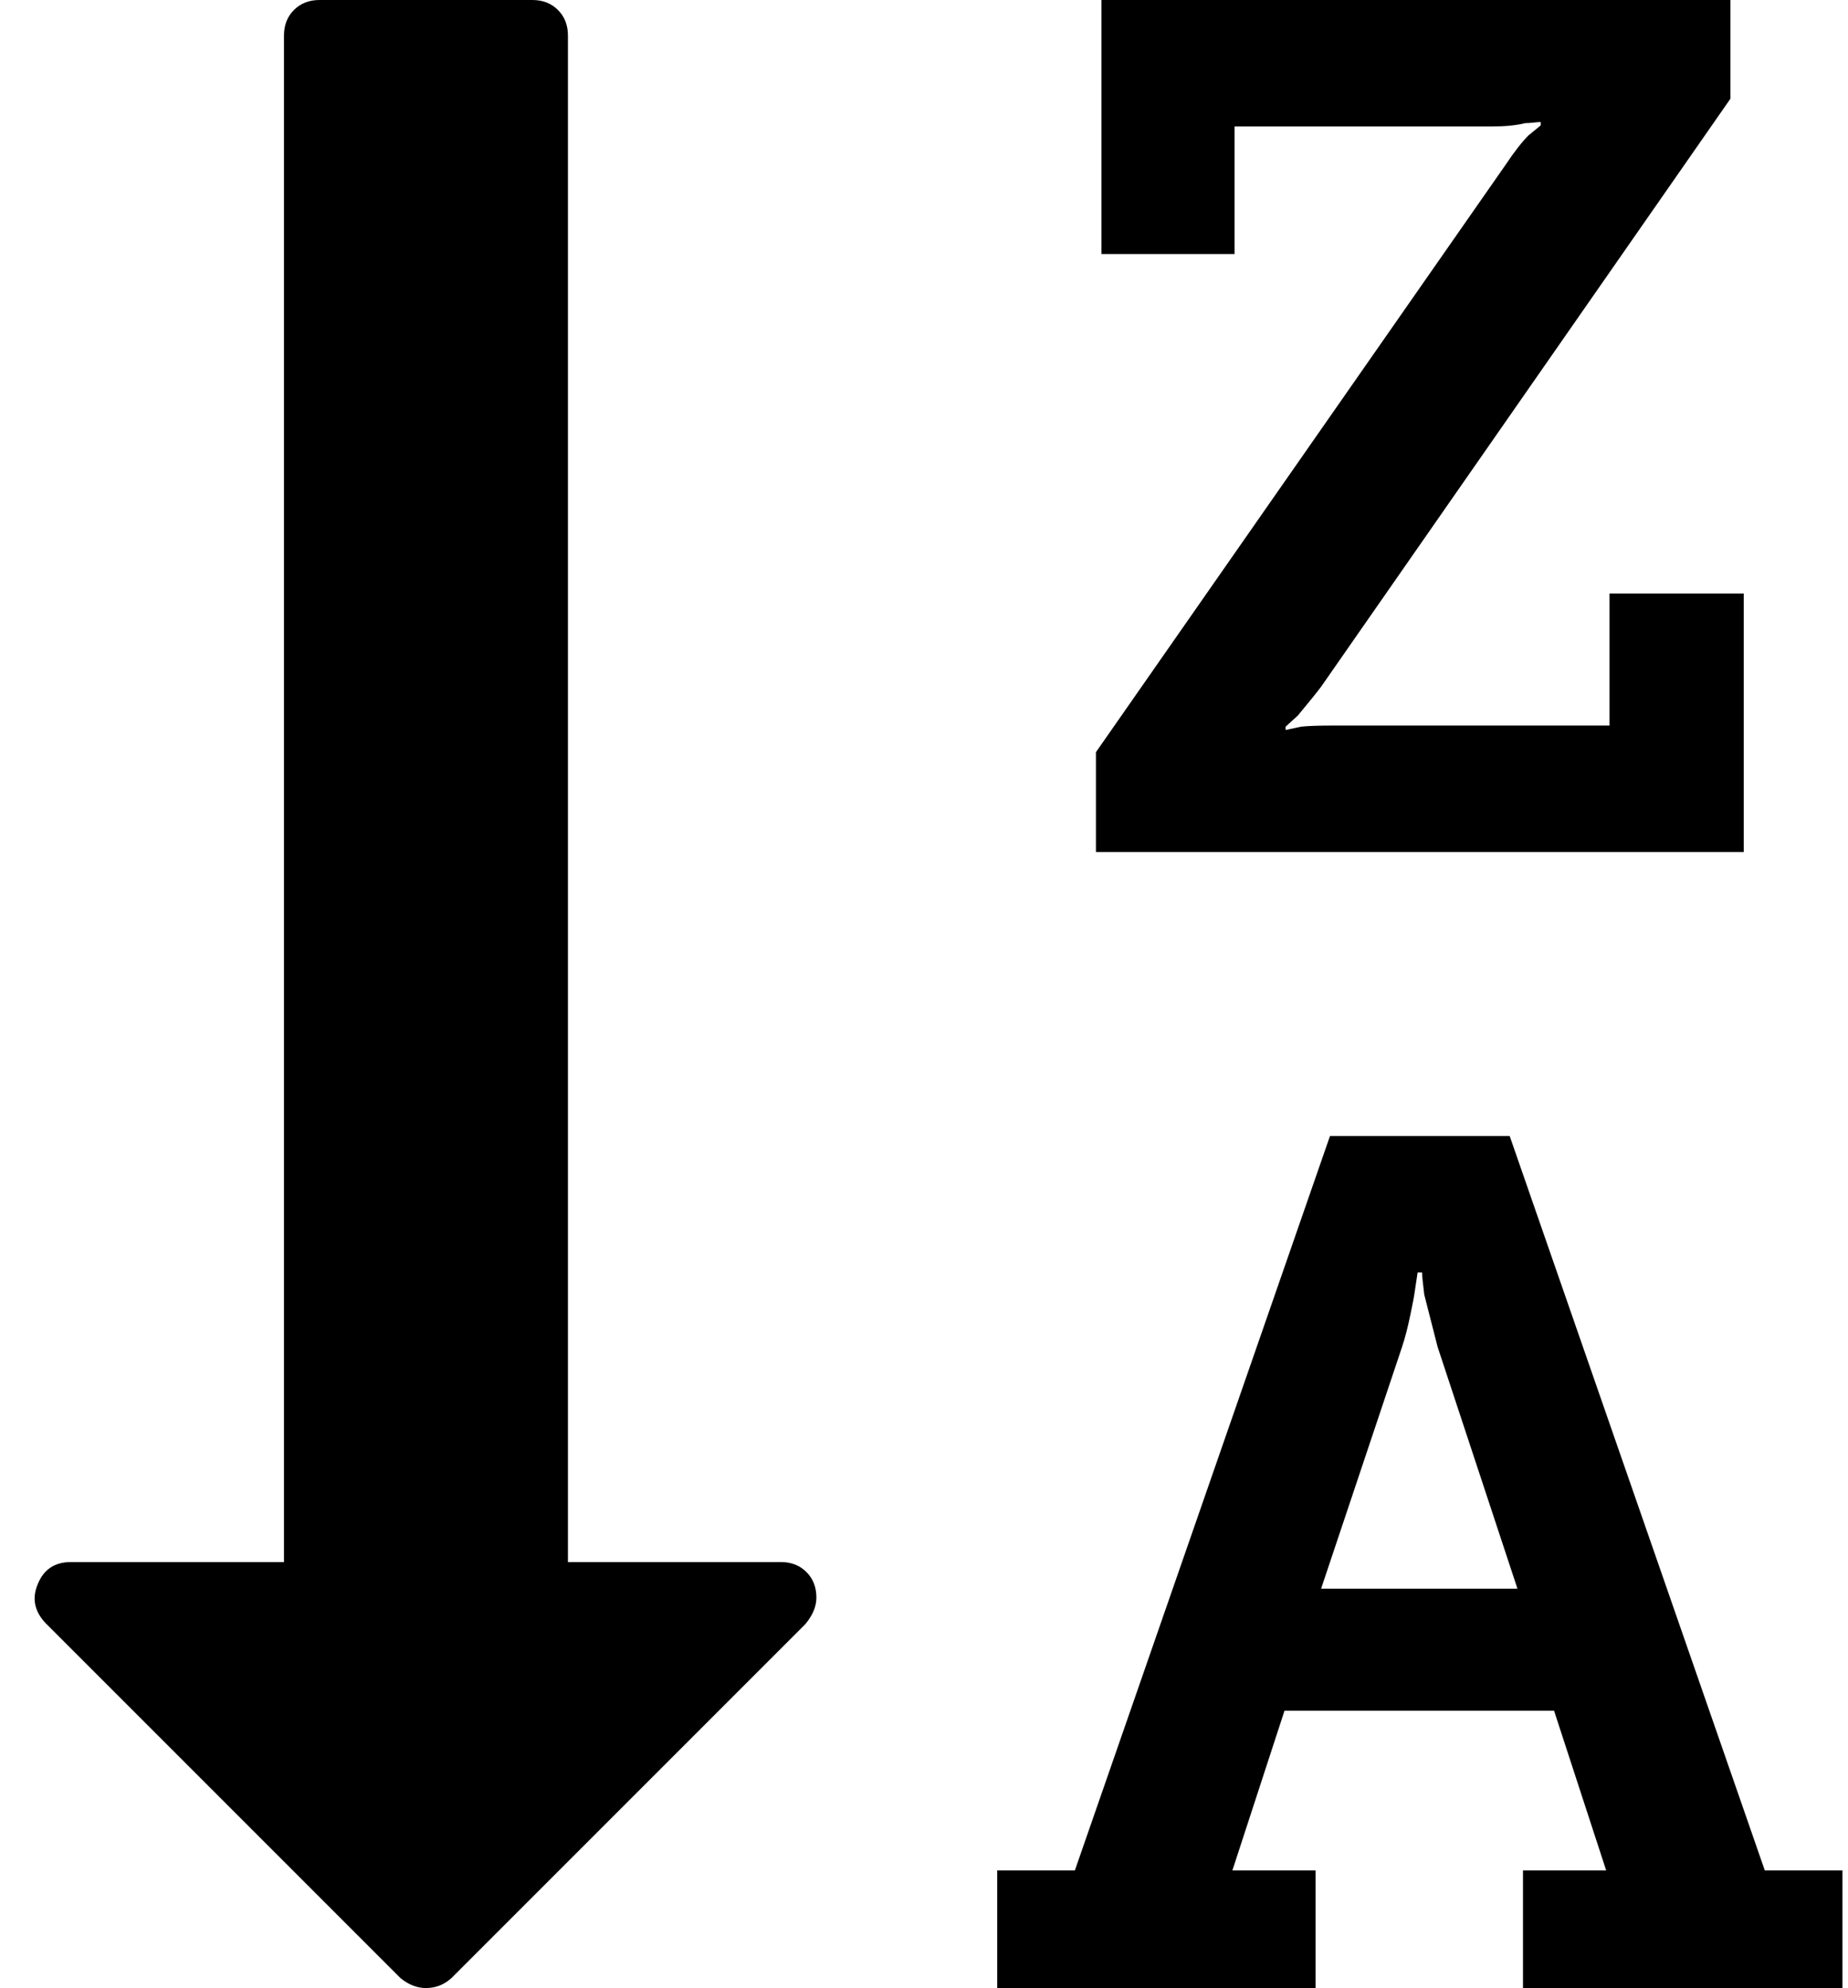 <?xml version="1.0" encoding="utf-8"?>
<!-- Generated by IcoMoon.io -->
<!DOCTYPE svg PUBLIC "-//W3C//DTD SVG 1.1//EN" "http://www.w3.org/Graphics/SVG/1.1/DTD/svg11.dtd">
<svg version="1.1" xmlns="http://www.w3.org/2000/svg" xmlns:xlink="http://www.w3.org/1999/xlink" width="476" height="512" viewBox="0 0 476 512">
<g>
</g>
	<path d="M340.286 409.143h50.572l-20.572-62.286-3.428-13.428q-0.572-4.572-0.572-5.714h-1.143l-0.857 5.714q0 0.286-1 5.143t-2.143 8.286zM210.286 411.428q0 3.428-2.857 6.857l-91.143 91.143q-2.857 2.572-6.572 2.572-3.428 0-6.572-2.572l-91.428-91.428q-4.285-4.572-2-10 2.285-5.714 8.572-5.714h54.857v-393.143q0-4 2.572-6.572t6.572-2.571h54.857q4 0 6.571 2.571t2.571 6.572v393.143h54.857q4 0 6.572 2.572t2.571 6.572zM474.572 481.714v30.286h-82.286v-30.286h21.428l-13.428-41.143h-69.428l-13.428 41.143h21.428v30.285h-82v-30.286h20l65.714-189.143h46.286l65.714 189.143h20zM449.143 152.857v66.571h-166.857v-25.714l105.428-151.143q3.428-5.143 6-7.715l3.143-2.572v-0.857q-0.572 0-1.857 0.143t-2.143 0.143q-3.428 0.857-8.572 0.857h-66.286v32.857h-34.286v-65.428h162v25.428l-105.428 151.429q-1.714 2.286-6 7.429l-3.143 2.857v0.857l4-0.857q2.572-0.286 8.572-0.286h70.857v-34h34.572z" fill="#000000" />
</svg>
